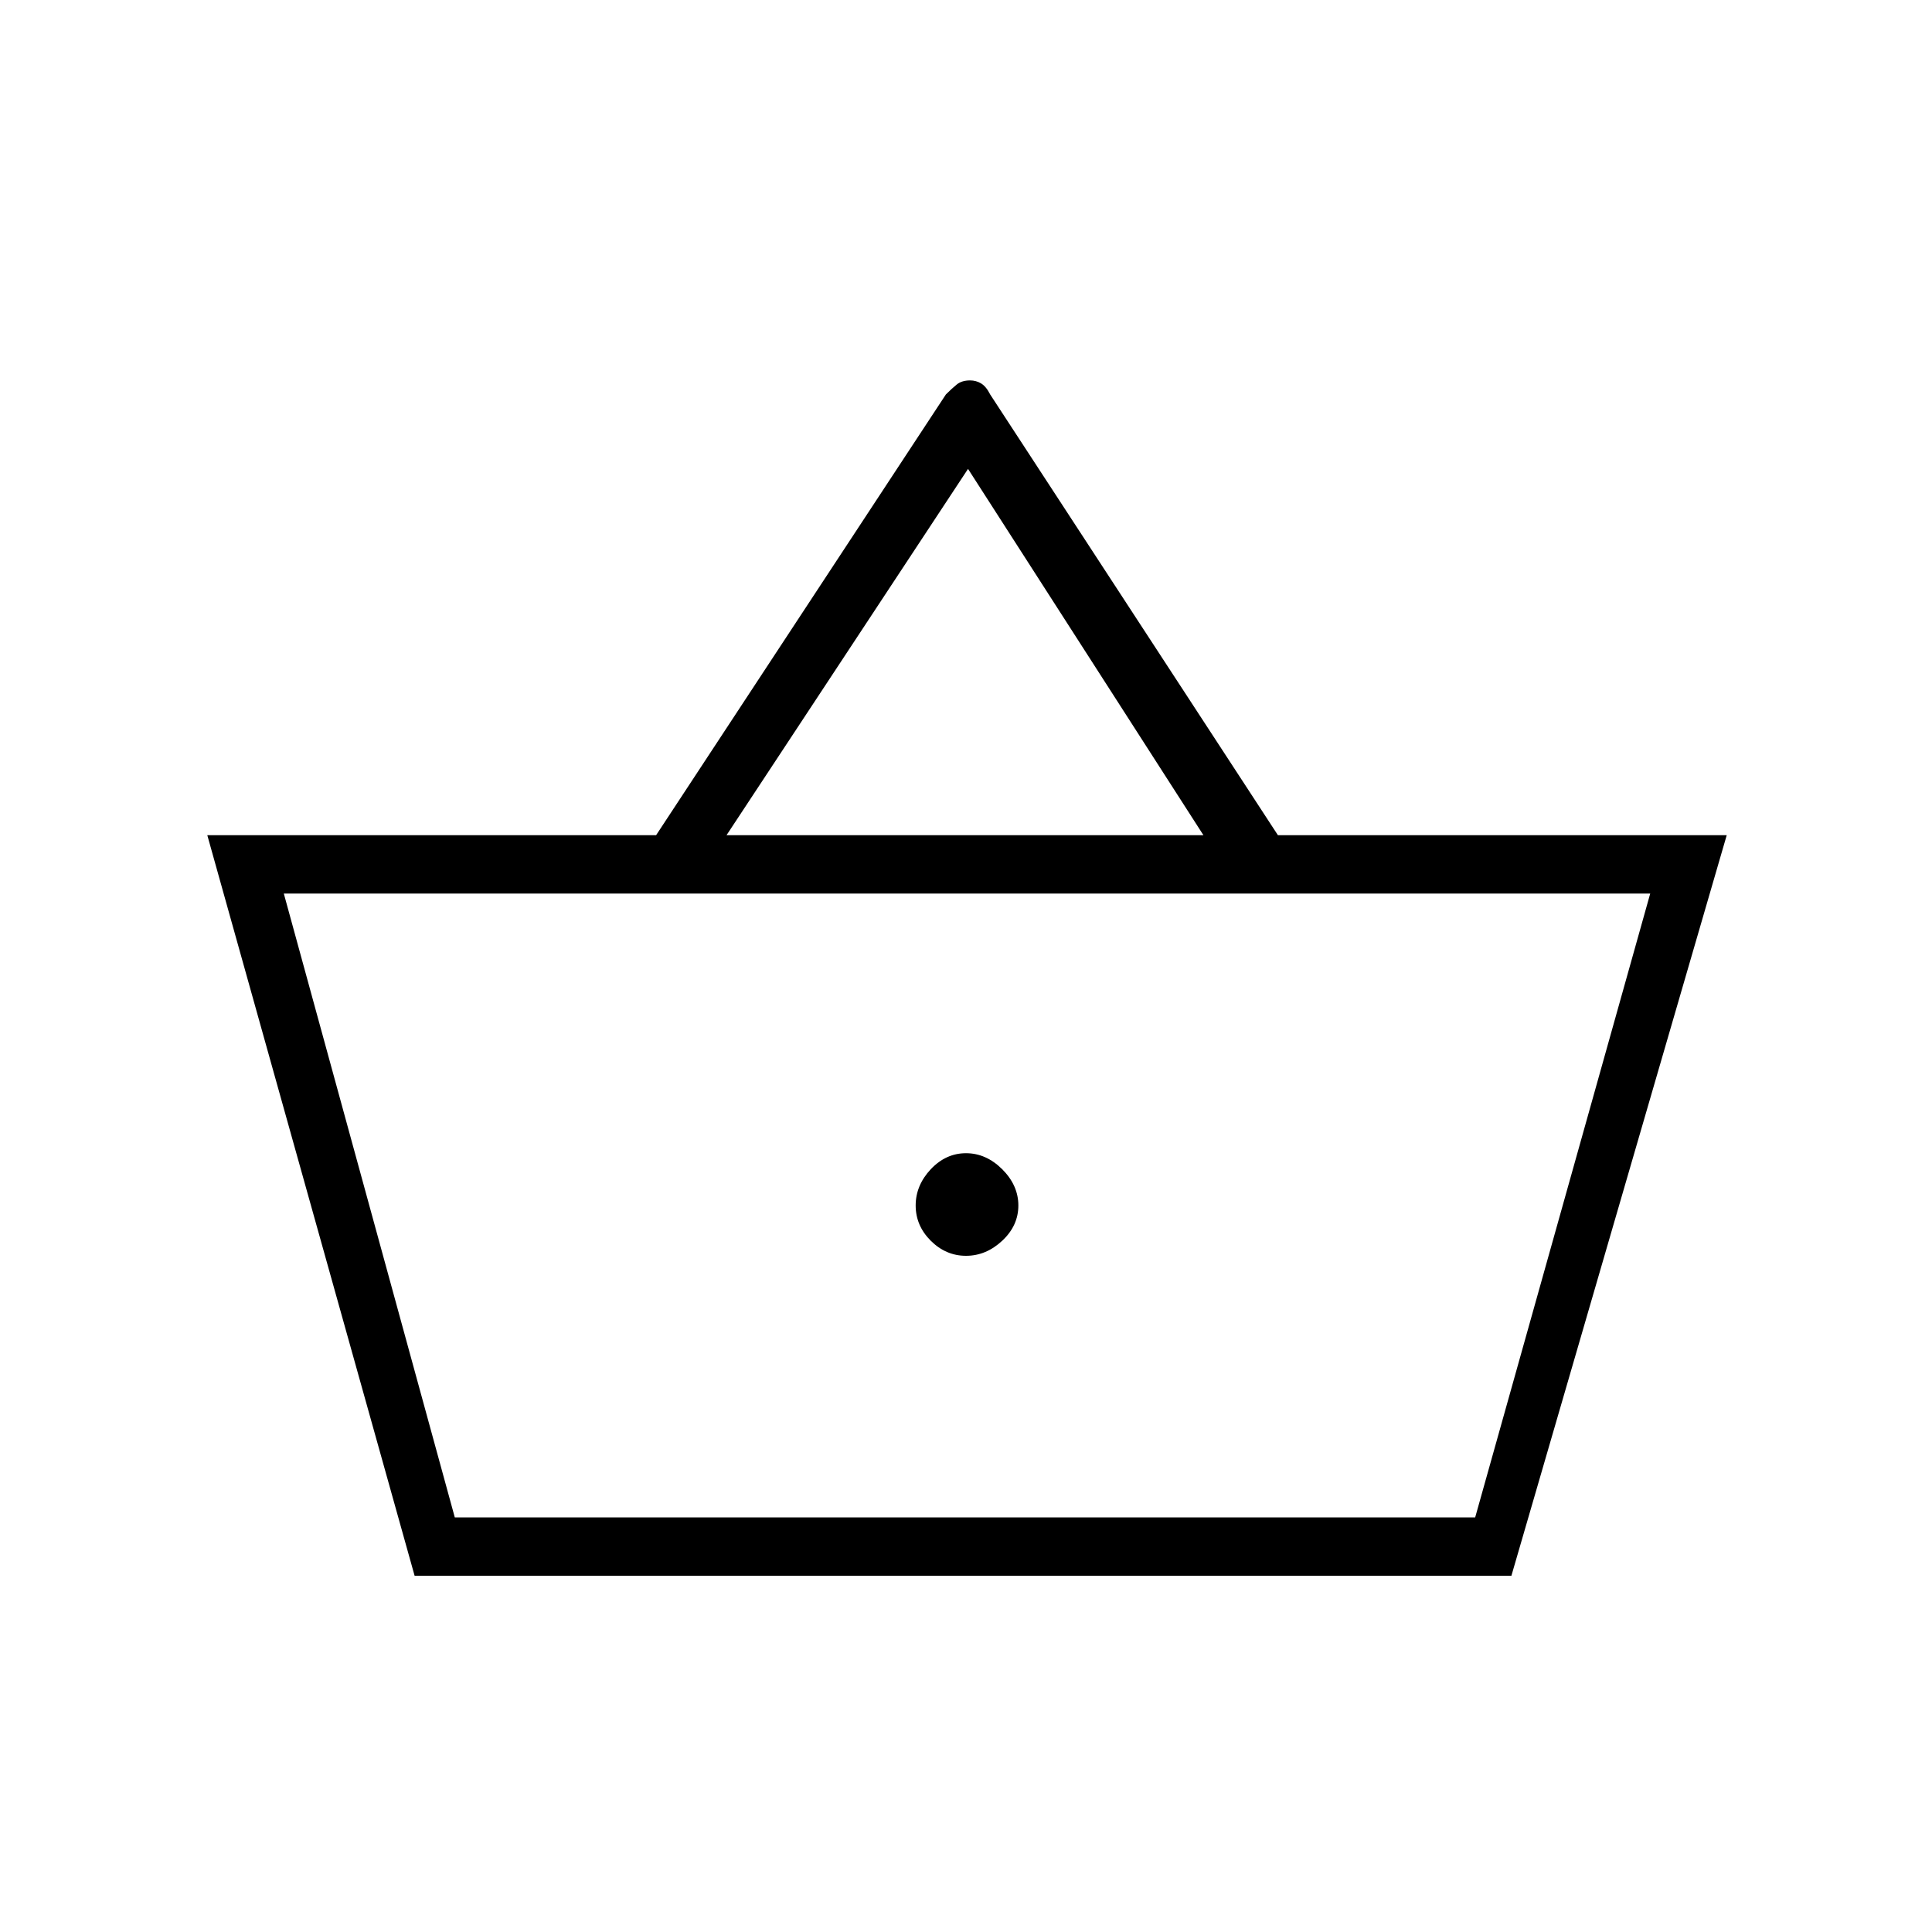 <svg xmlns="http://www.w3.org/2000/svg" height="20" width="20"><path d="M4.292 16.312 2.146 8.646H6.792L9.792 4.083Q9.854 4.021 9.906 3.979Q9.958 3.938 10.042 3.938Q10.104 3.938 10.156 3.969Q10.208 4 10.25 4.083L13.229 8.646H17.875L15.646 16.312ZM7.521 8.646H12.458L10.021 4.854ZM4.708 15.708H15.271H4.708ZM10 13Q10.208 13 10.375 12.844Q10.542 12.688 10.542 12.479Q10.542 12.271 10.375 12.104Q10.208 11.938 10 11.938Q9.792 11.938 9.635 12.104Q9.479 12.271 9.479 12.479Q9.479 12.688 9.635 12.844Q9.792 13 10 13ZM4.708 15.708H15.271L17.083 9.25H2.938Z"/></svg>